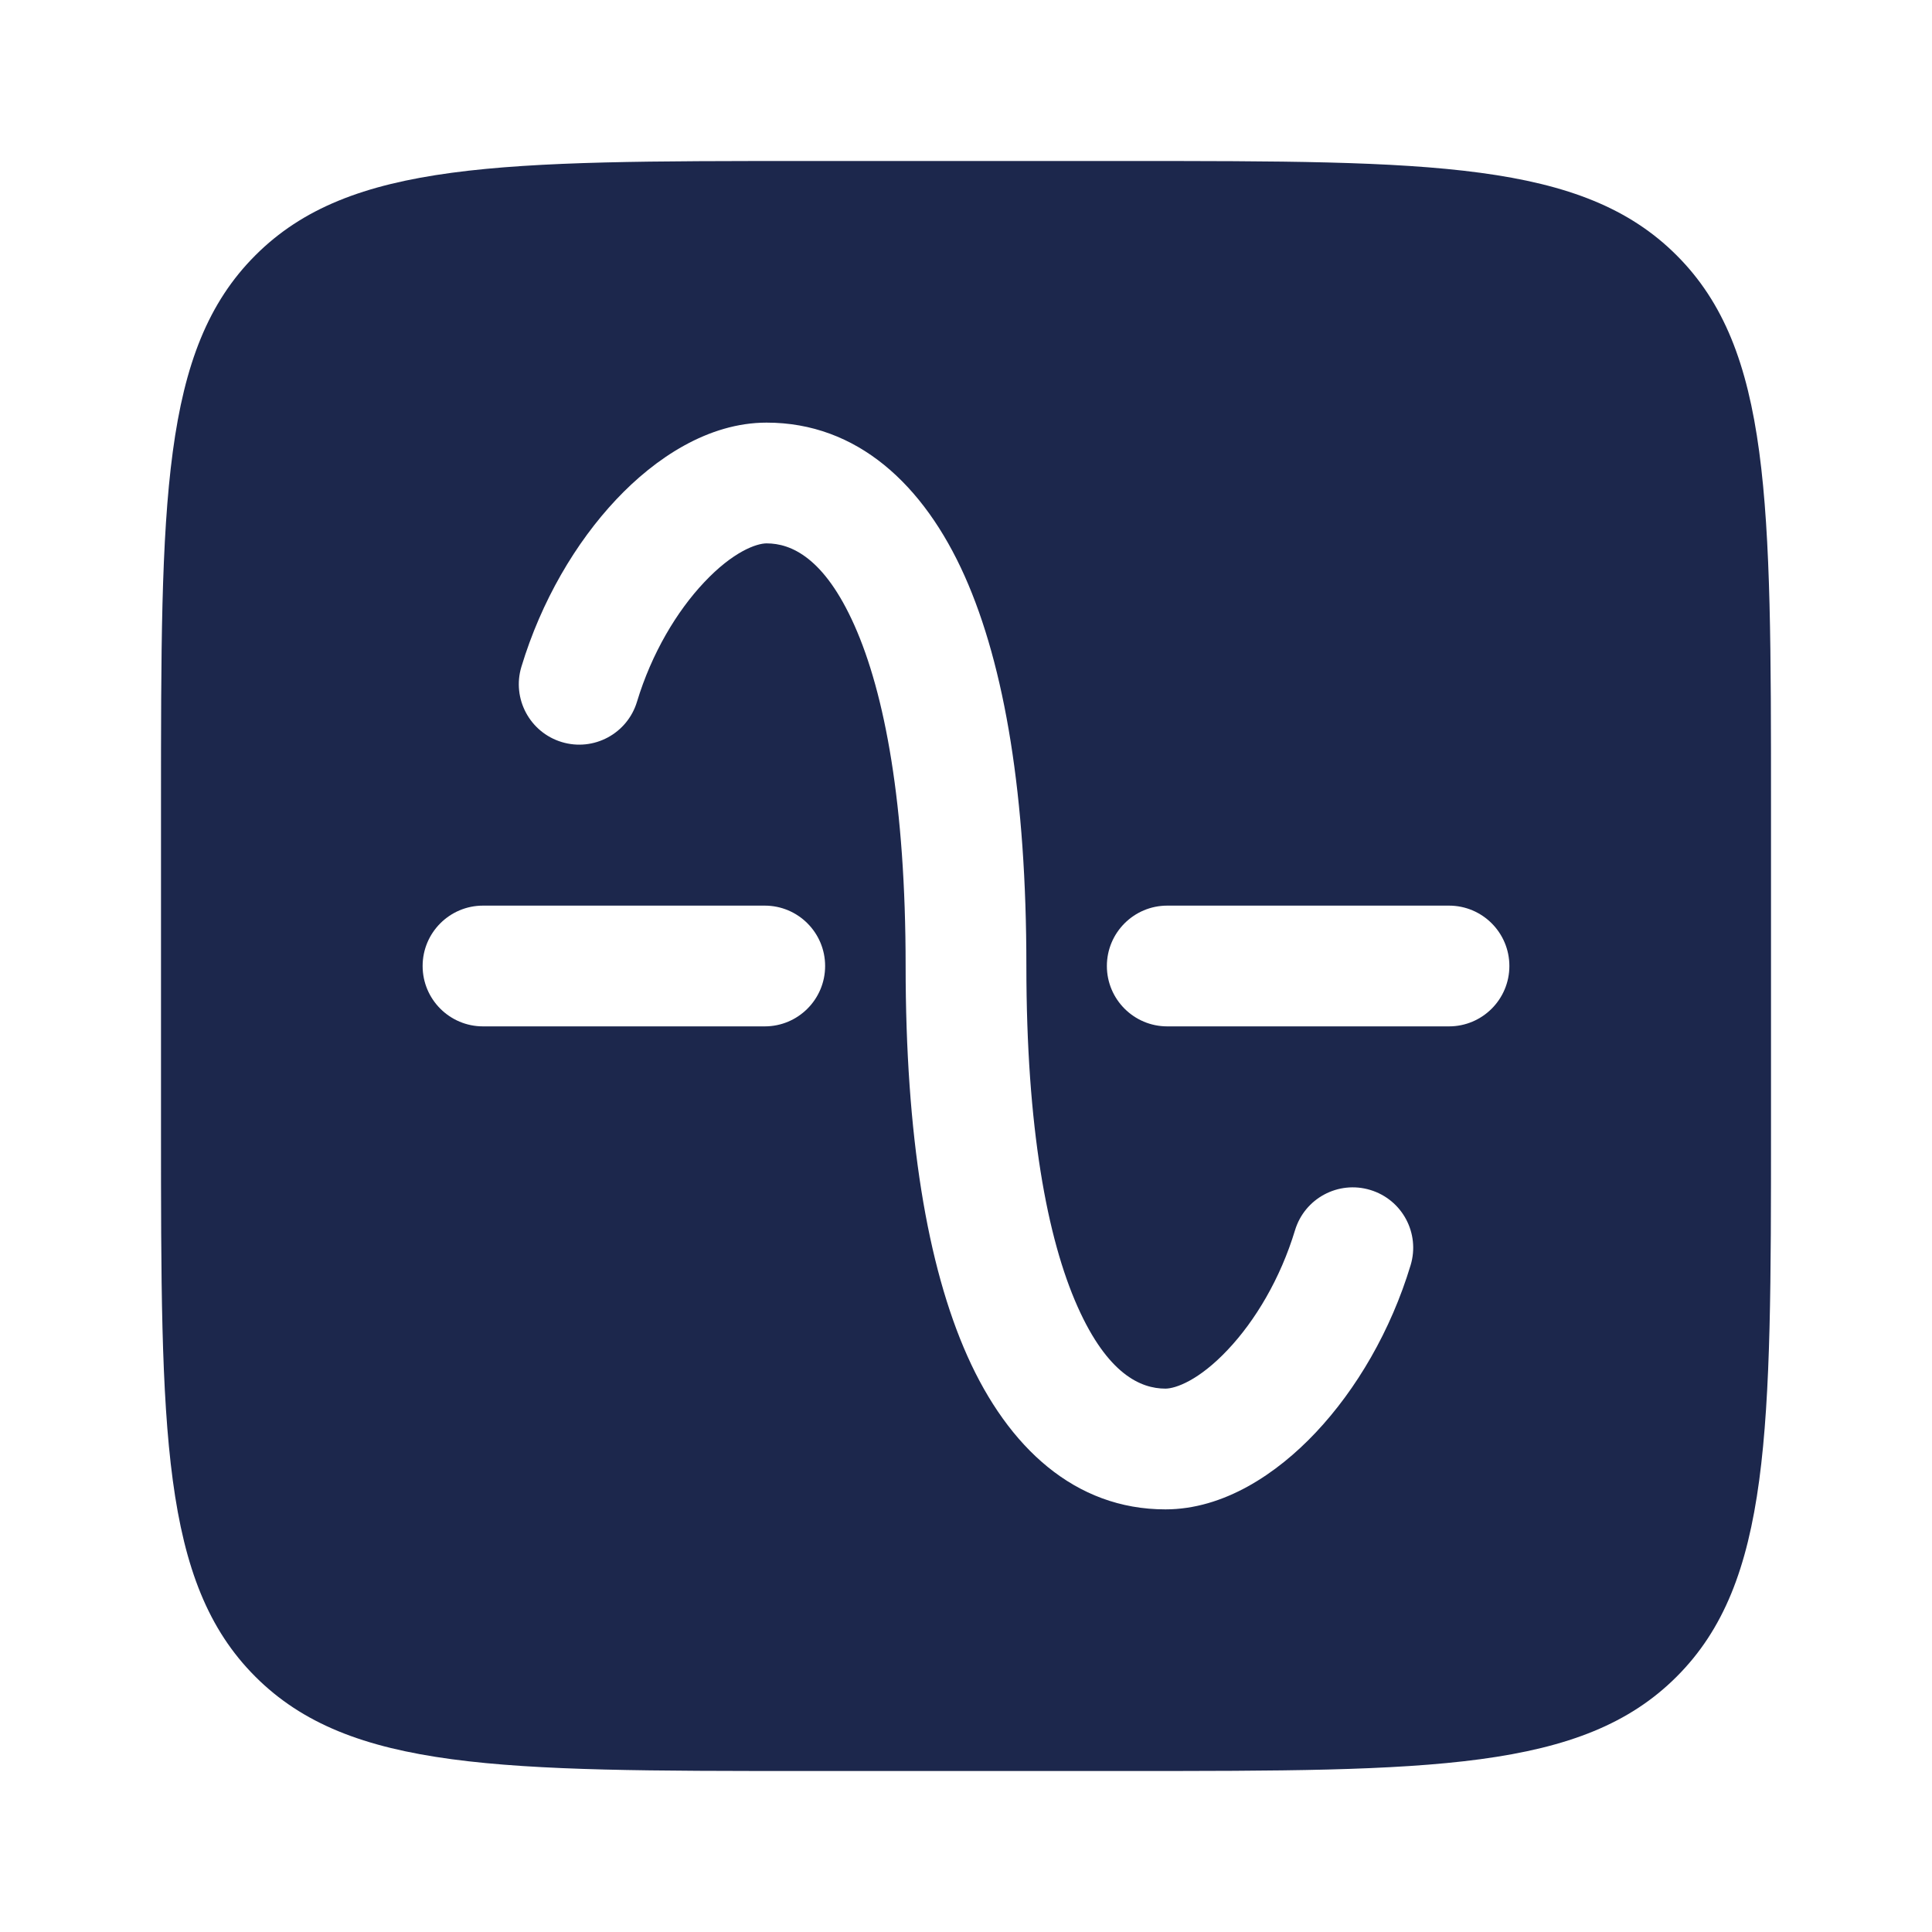 <svg width="24" height="24" viewBox="0 0 24 24" fill="none" xmlns="http://www.w3.org/2000/svg">
<path fill-rule="evenodd" clip-rule="evenodd" d="M3.172 3.172C2 4.343 2 6.229 2 10V14C2 17.771 2 19.657 3.172 20.828C4.343 22 6.229 22 10 22H14C17.771 22 19.657 22 20.828 20.828C22 19.657 22 17.771 22 14V10C22 6.229 22 4.343 20.828 3.172C19.657 2 17.771 2 14 2H10C6.229 2 4.343 2 3.172 3.172ZM7.913 8.717C8.095 8.115 8.408 7.593 8.747 7.234C9.107 6.851 9.398 6.75 9.523 6.75C9.828 6.75 10.239 6.928 10.613 7.766C10.992 8.615 11.25 9.994 11.25 12C11.25 14.099 11.515 15.72 12.017 16.845C12.524 17.98 13.352 18.75 14.477 18.75C15.201 18.75 15.861 18.309 16.345 17.795C16.85 17.259 17.277 16.531 17.523 15.717C17.643 15.32 17.419 14.902 17.022 14.782C16.625 14.662 16.207 14.886 16.087 15.283C15.905 15.885 15.592 16.407 15.253 16.766C14.893 17.149 14.602 17.25 14.477 17.25C14.172 17.25 13.761 17.072 13.387 16.234C13.008 15.386 12.75 14.007 12.75 12C12.75 9.901 12.485 8.28 11.983 7.155C11.476 6.02 10.648 5.25 9.523 5.25C8.799 5.25 8.139 5.691 7.655 6.205C7.15 6.741 6.723 7.469 6.477 8.283C6.357 8.679 6.582 9.098 6.978 9.218C7.375 9.338 7.793 9.114 7.913 8.717ZM6 11.25C5.586 11.25 5.25 11.586 5.25 12C5.25 12.414 5.586 12.75 6 12.75H9.5C9.914 12.75 10.25 12.414 10.25 12C10.25 11.586 9.914 11.25 9.5 11.25H6ZM14.5 11.25C14.086 11.25 13.75 11.586 13.75 12C13.75 12.414 14.086 12.75 14.5 12.75H18C18.414 12.75 18.75 12.414 18.75 12C18.75 11.586 18.414 11.25 18 11.25H14.5Z" fill="#1C274C"/>
</svg>
